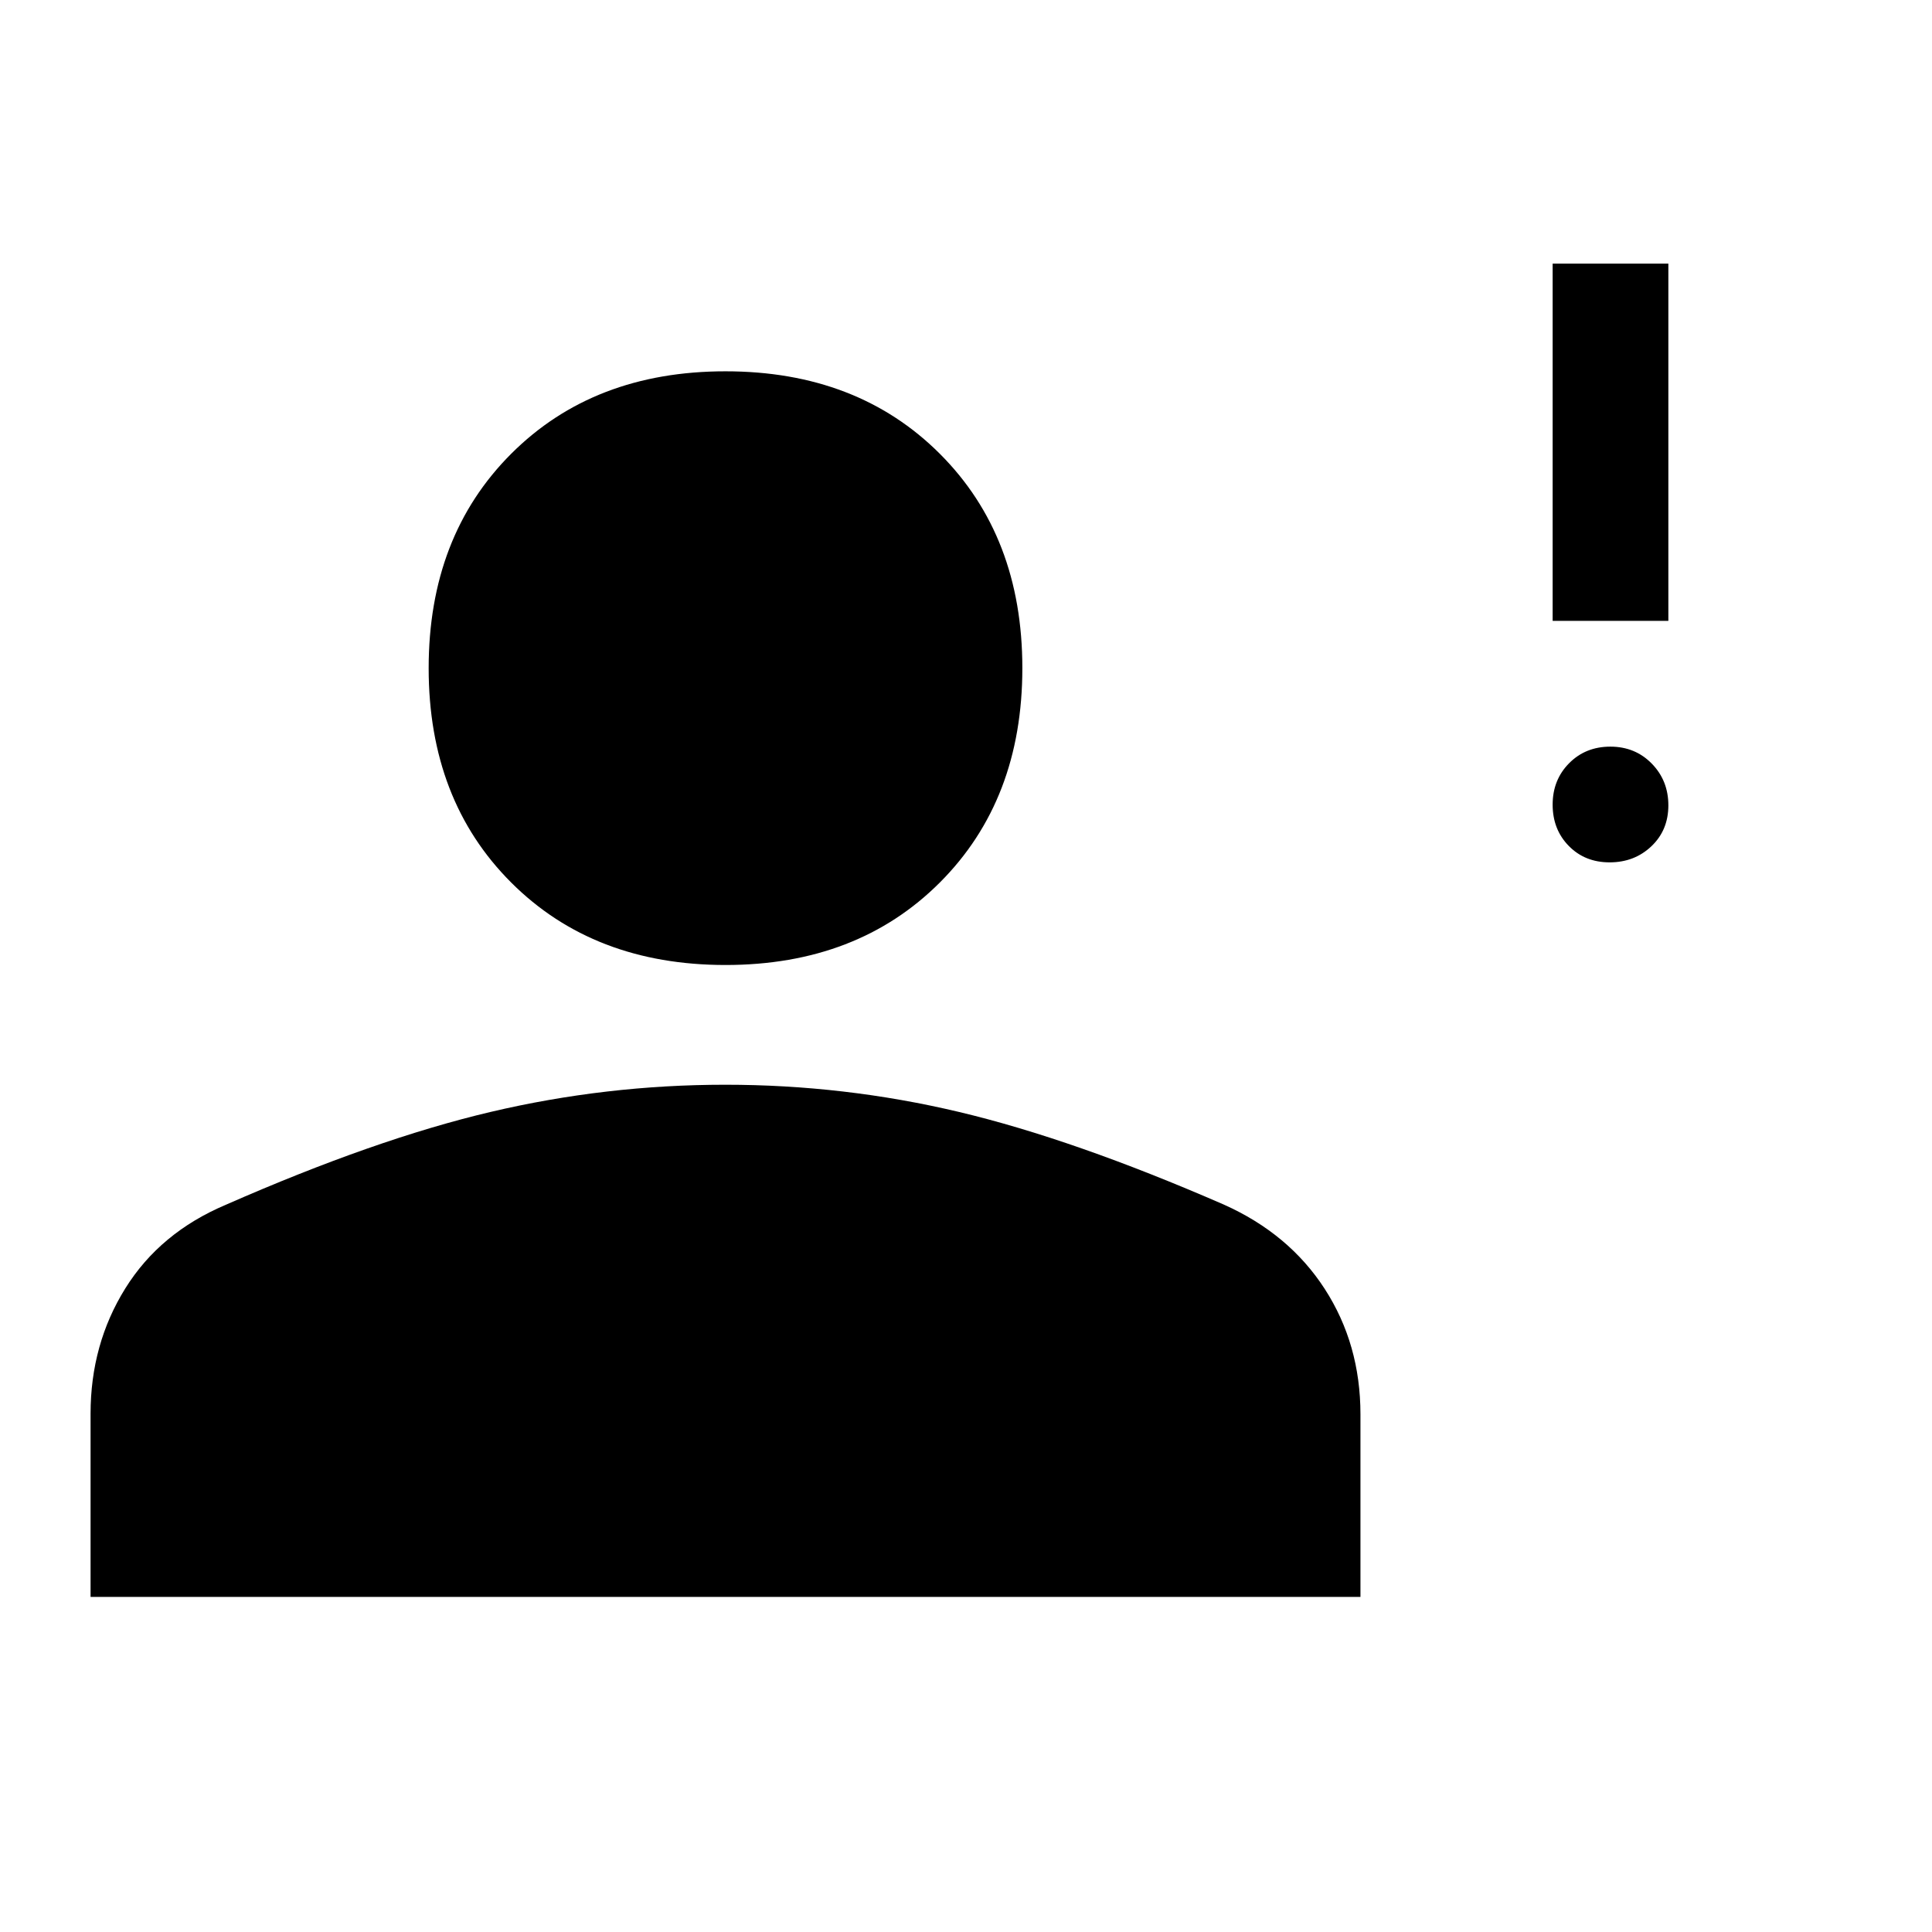 <svg xmlns="http://www.w3.org/2000/svg" height="48" viewBox="0 -960 960 960" width="48"><path d="M799.82-531.5q-12.32 0-20.32-8.18-8-8.17-8-20.5 0-12.32 8.18-20.57 8.17-8.25 20.5-8.25 12.32 0 20.57 8.43 8.25 8.42 8.25 20.75 0 12.32-8.43 20.32-8.42 8-20.75 8Zm-28.32-120V-829H829v177.5h-57.5Zm-410.98 171Q295-480.5 254-521.48t-41-106.5q0-65.52 40.98-106.52t106.5-41q65.52 0 106.52 40.98t41 106.5q0 65.52-40.98 106.52t-106.5 41ZM45-166.5v-91q0-34.56 17.25-62.28t49.91-41.55Q186.5-394 243.84-407.5t116.5-13.5q59.16 0 116.08 13.5 56.93 13.5 131.58 46 32.5 14.5 50.25 41.95Q676-292.1 676-257.26v90.76H45Z"/></svg>